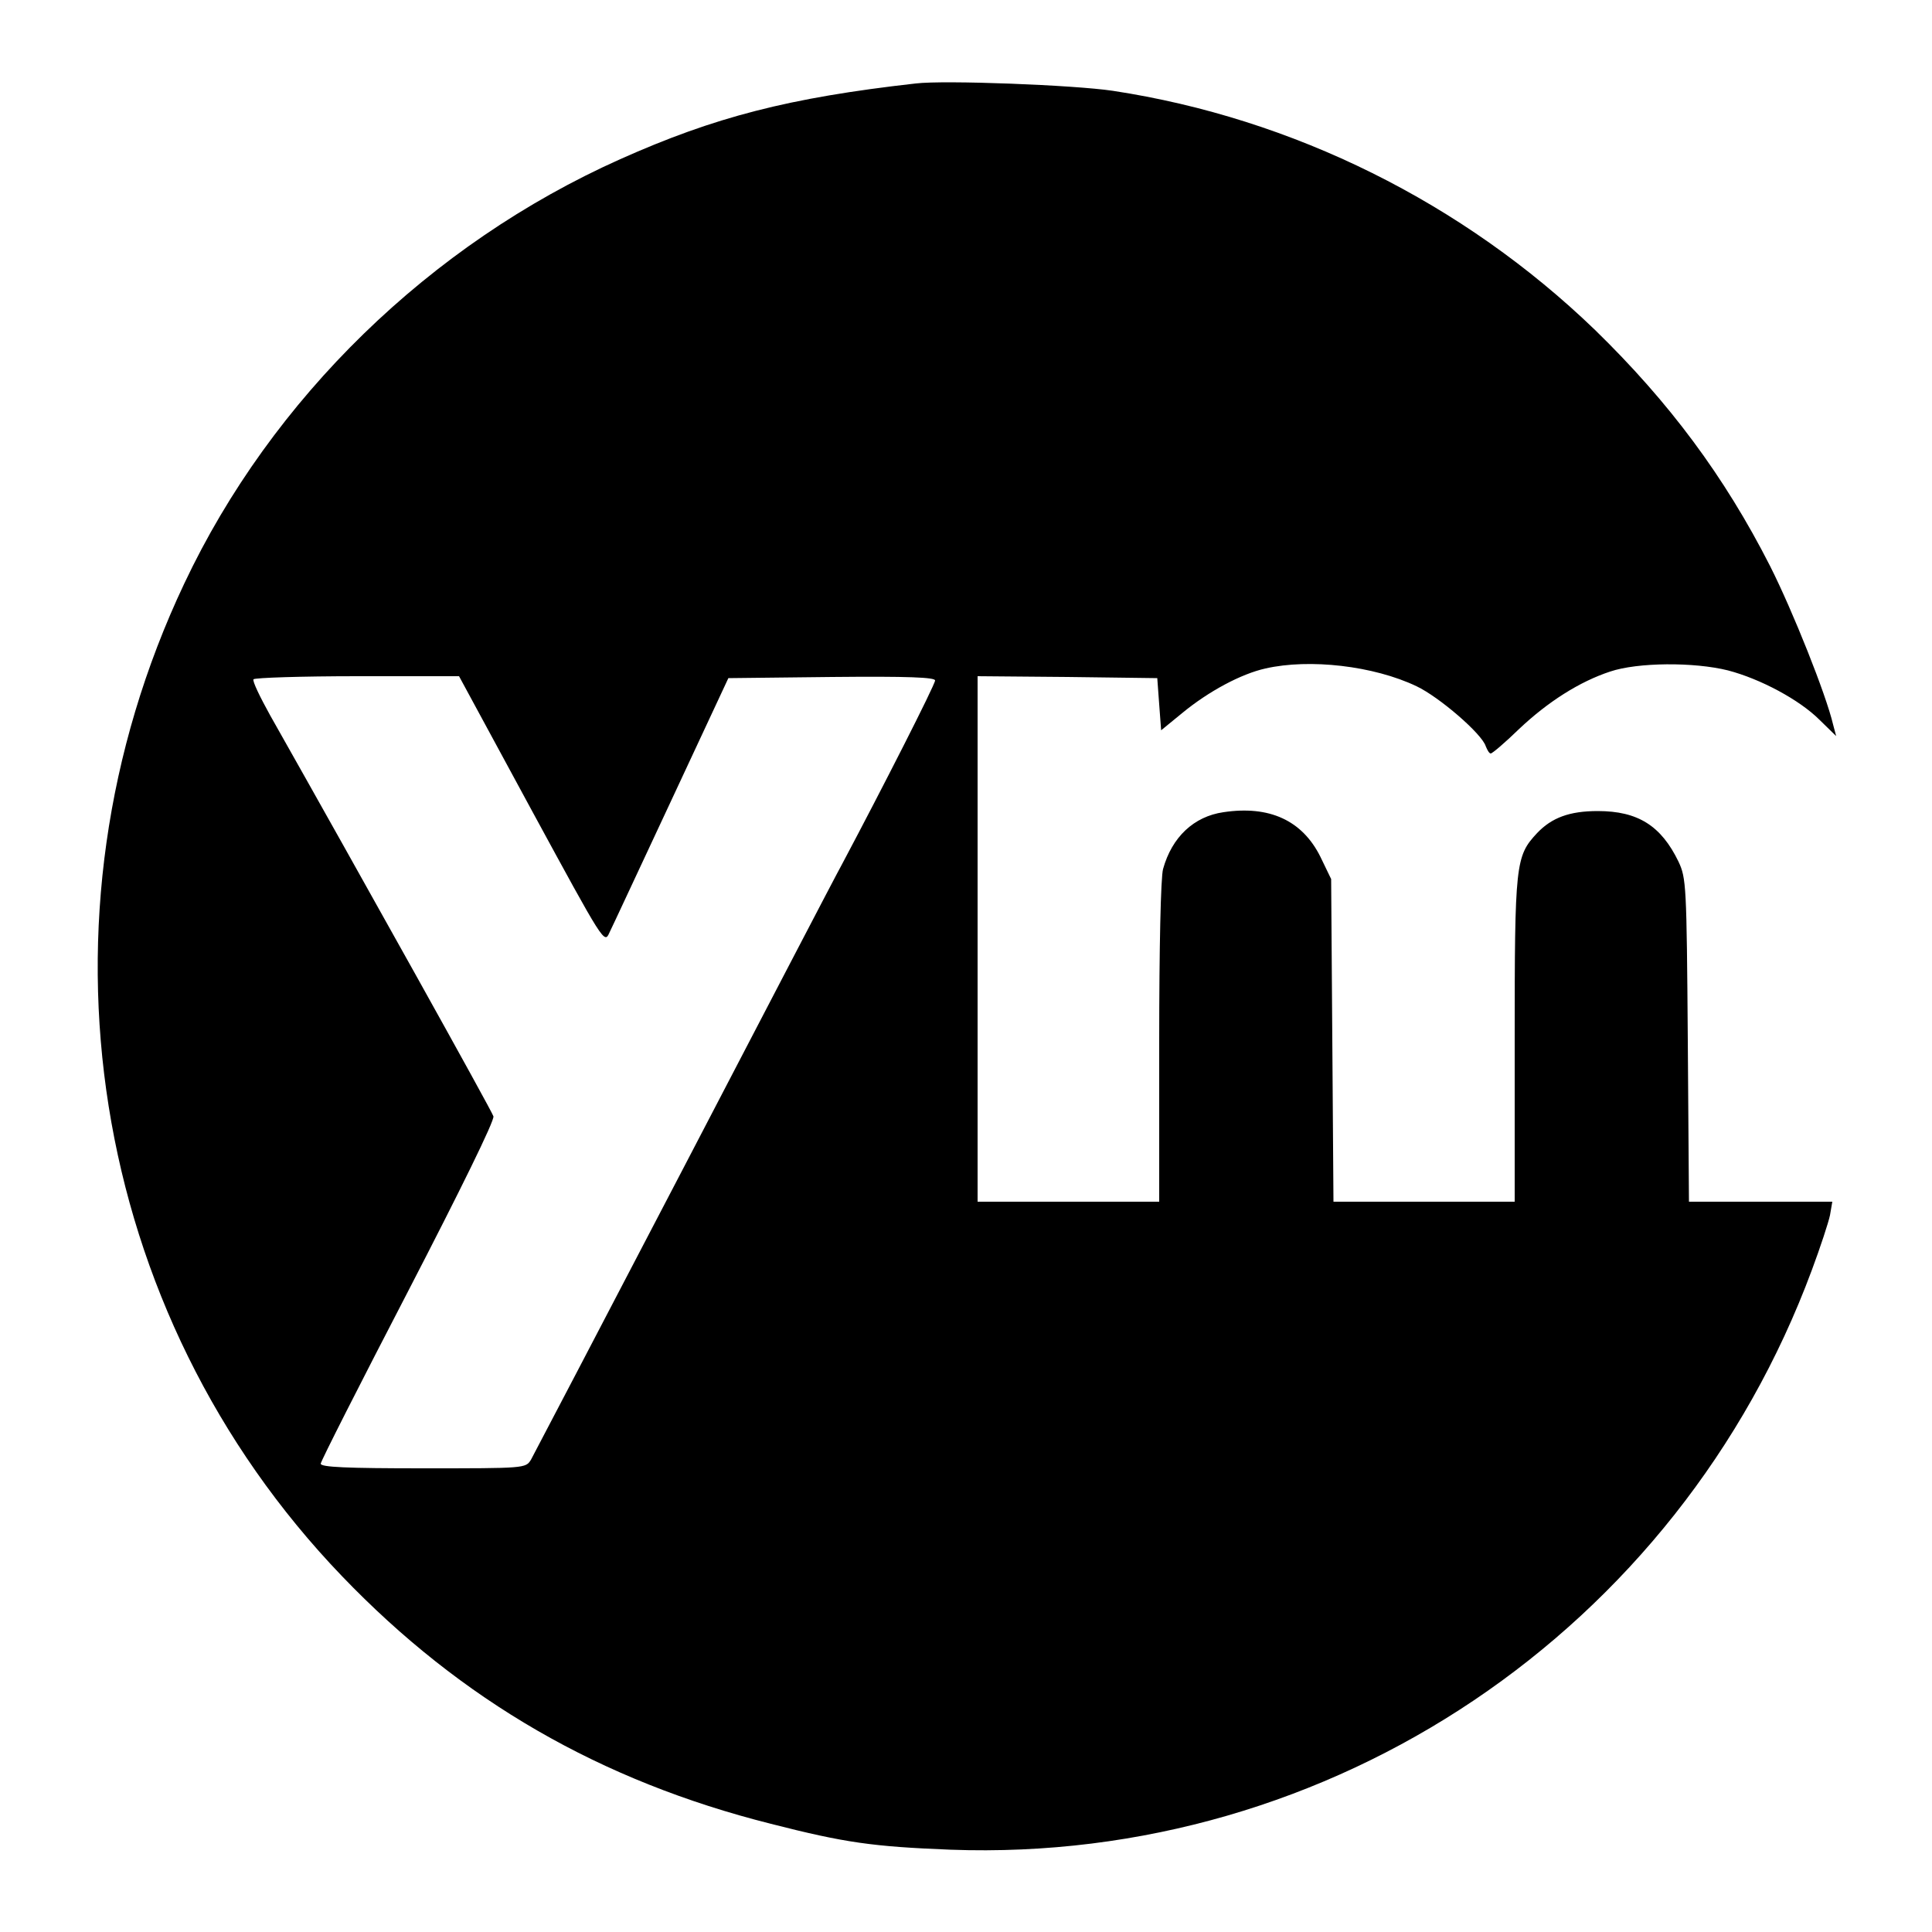 <?xml version="1.0" standalone="no"?>
<!DOCTYPE svg PUBLIC "-//W3C//DTD SVG 20010904//EN"
 "http://www.w3.org/TR/2001/REC-SVG-20010904/DTD/svg10.dtd">
<svg version="1.0" xmlns="http://www.w3.org/2000/svg"
 width="500pt" height="500pt" viewBox="0 0 500 500"
 preserveAspectRatio="xMidYMid meet">

<g transform="translate(0,500) scale(0.1,-0.1)"
fill="#000000" stroke="none">
<path d="M2370 4784 c-329 -37 -521 -87 -765 -196 -492 -220 -902 -619 -1128
-1098 -410 -866 -248 -1886 408 -2569 309 -322 669 -530 1110 -641 192 -49
263 -59 465 -67 986 -36 1883 567 2229 1500 22 59 43 123 47 142 l6 35 -185 0
-186 0 -3 418 c-3 402 -4 419 -24 462 -45 93 -105 131 -209 131 -73 0 -119
-17 -157 -57 -56 -60 -58 -78 -58 -535 l0 -419 -234 0 -235 0 -3 418 -3 417
-28 58 c-47 94 -132 133 -251 115 -76 -11 -133 -64 -156 -147 -6 -21 -10 -203
-10 -448 l0 -413 -235 0 -235 0 0 680 0 680 233 -2 232 -3 5 -68 5 -67 55 45
c68 56 152 101 215 115 114 26 280 7 391 -46 59 -28 169 -123 179 -155 4 -10
9 -19 13 -19 4 0 37 28 73 63 75 71 157 123 236 149 71 24 217 25 305 3 84
-22 185 -76 237 -128 l43 -42 -8 30 c-18 77 -104 293 -163 410 -118 232 -261
424 -453 611 -341 329 -781 548 -1248 619 -100 15 -436 28 -510 19z m-994
-1881 c187 -344 188 -346 201 -317 8 16 80 171 161 344 l147 315 268 3 c198 2
267 -1 267 -9 0 -11 -138 -282 -240 -474 -21 -38 -207 -396 -415 -795 -208
-399 -384 -735 -391 -748 -14 -22 -15 -22 -279 -22 -199 0 -265 3 -265 12 0 6
102 207 226 446 136 263 224 442 221 453 -4 14 -339 615 -578 1038 -26 47 -46
88 -43 93 3 4 124 8 269 8 l263 0 188 -347z"/>
</g>
</svg>
